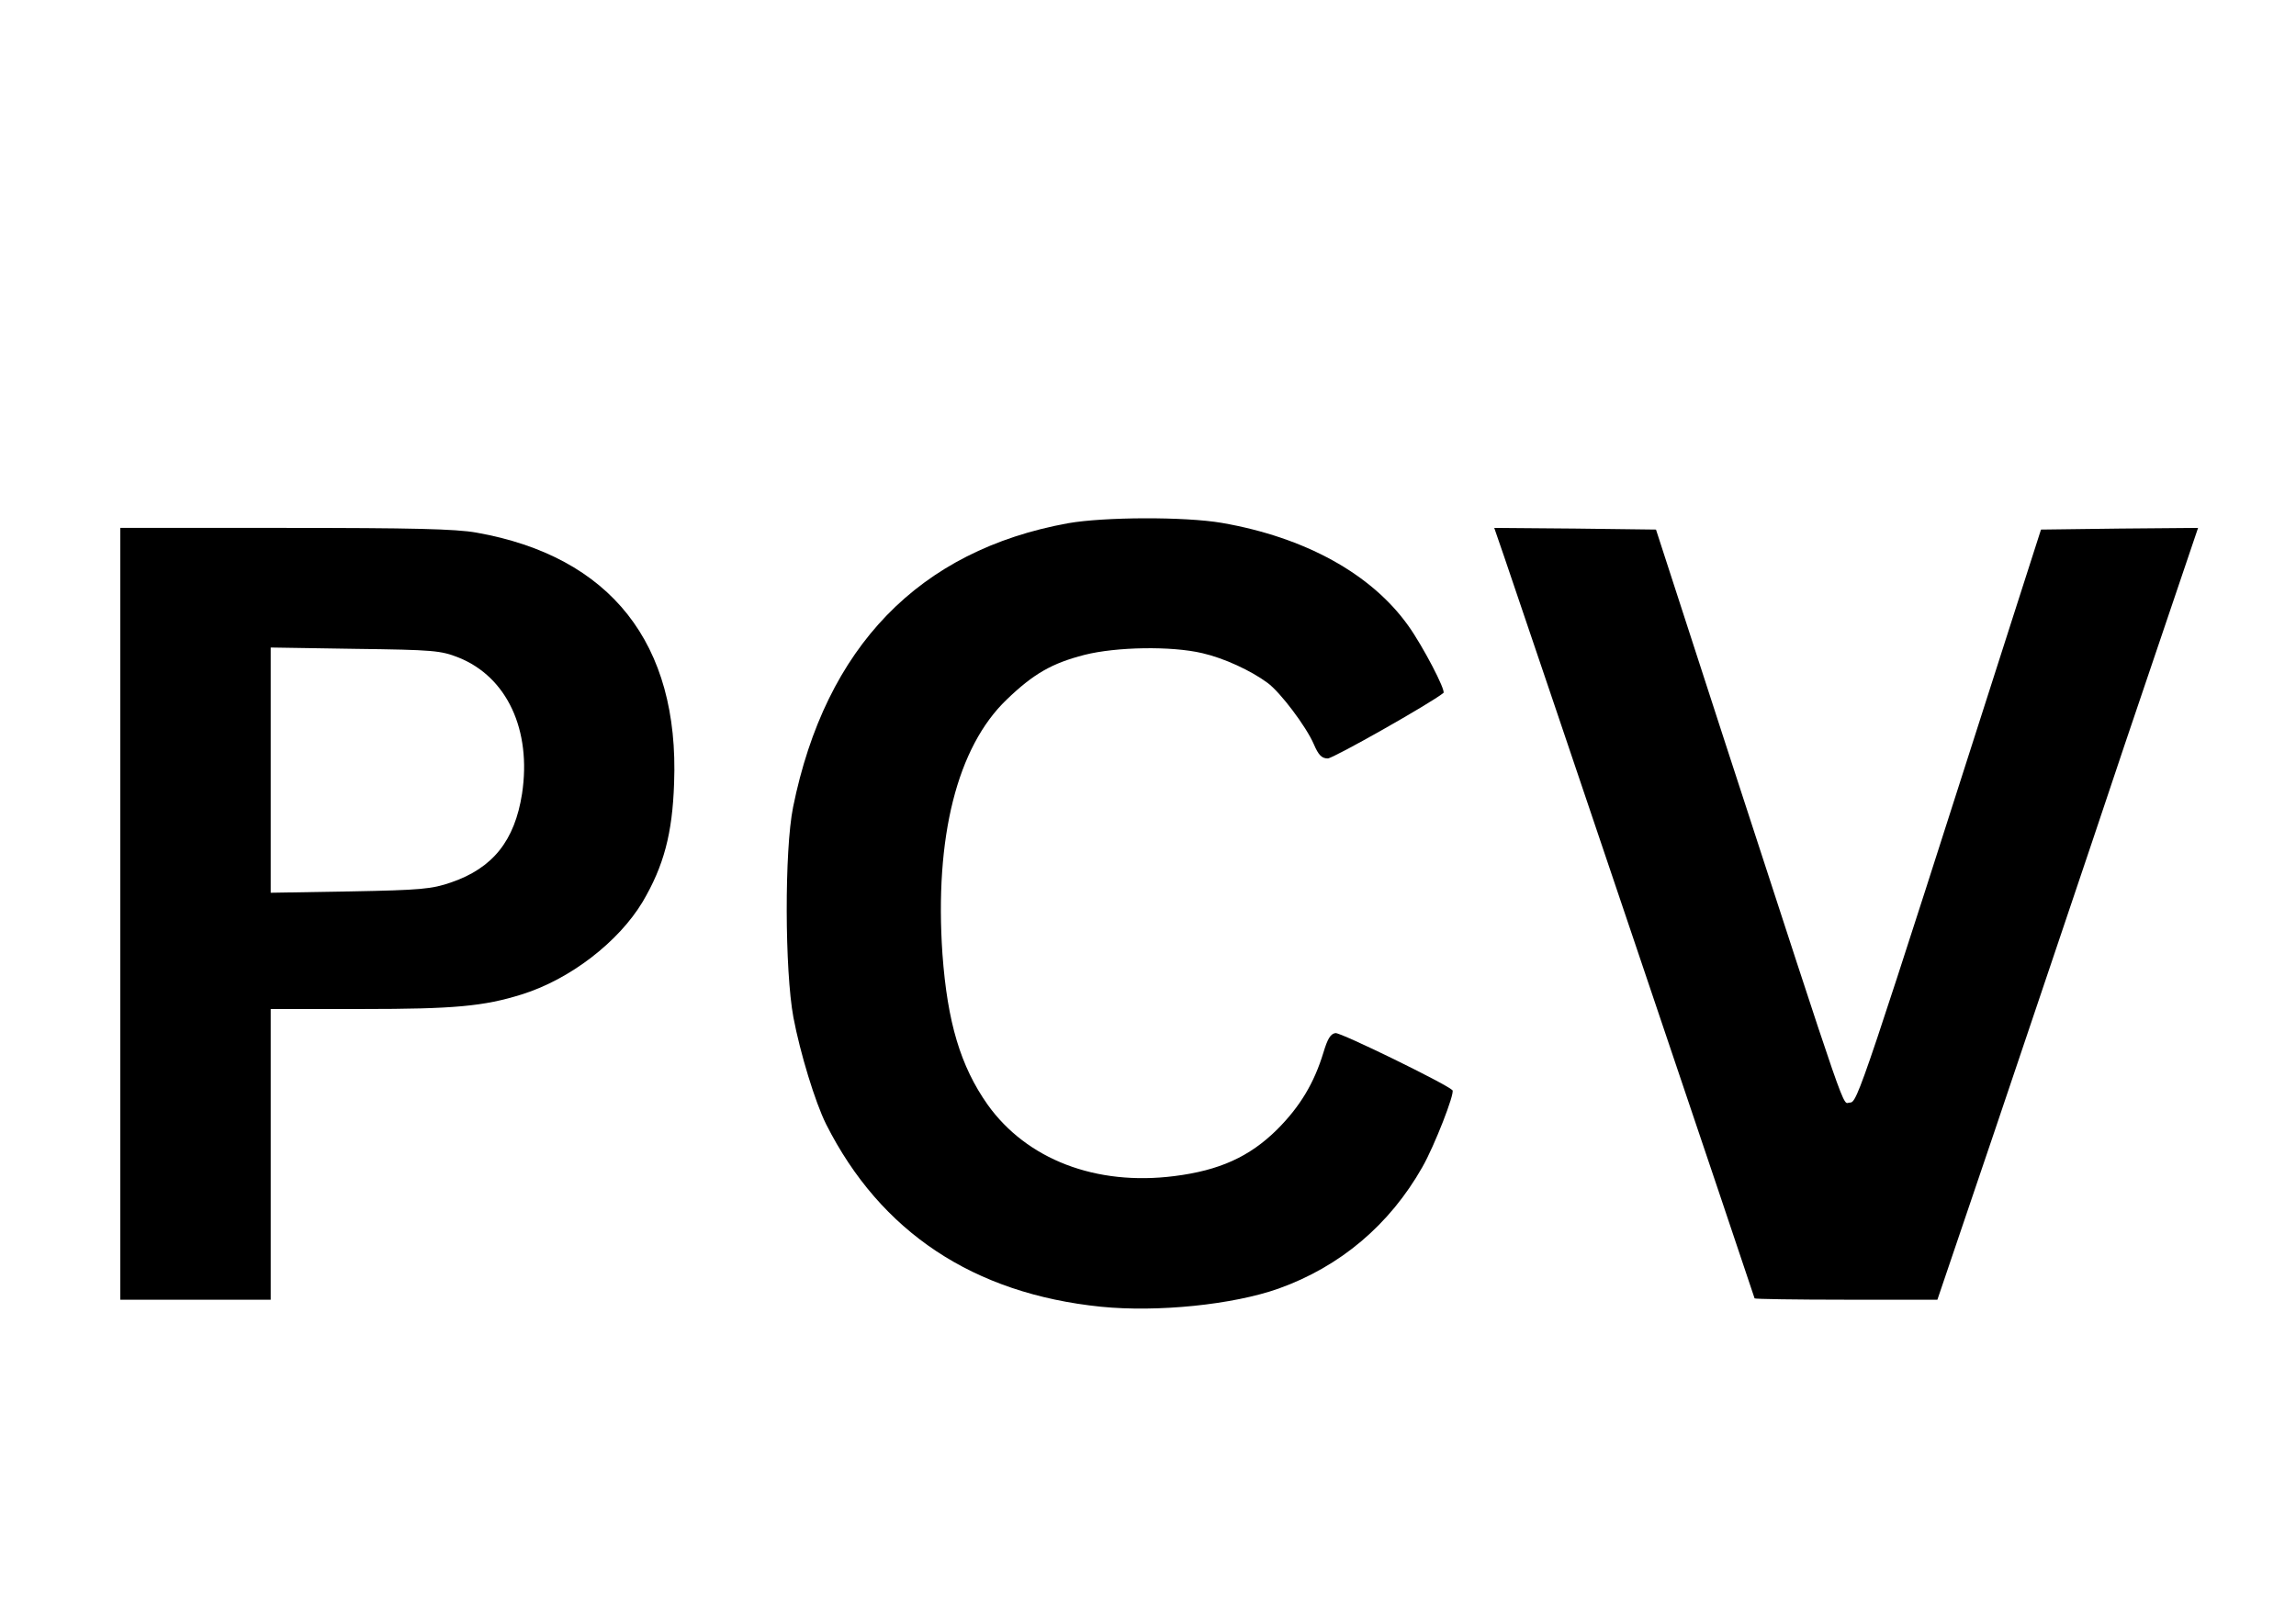 <?xml version="1.0" standalone="no"?>
<!DOCTYPE svg PUBLIC "-//W3C//DTD SVG 20010904//EN"
 "http://www.w3.org/TR/2001/REC-SVG-20010904/DTD/svg10.dtd">
<svg version="1.0" xmlns="http://www.w3.org/2000/svg"
 width="687pt" height="480pt" viewBox="0 0 687 480"
 preserveAspectRatio="xMidYMid meet">

<g transform="translate(0,480) scale(0.1,-0.1)"
fill="#000000" stroke="none">
<path d="M3196 3234 c-446 -81 -726 -370 -823 -850 -26 -129 -25 -489 1 -629
20 -106 65 -254 98 -320 163 -323 441 -507 822 -546 170 -17 395 6 531 54 185
66 333 191 431 364 36 63 98 222 90 230 -19 19 -334 173 -350 171 -15 -2 -24
-18 -36 -58 -28 -92 -70 -162 -139 -231 -82 -81 -172 -122 -307 -139 -235 -30
-442 50 -559 214 -81 115 -120 246 -135 450 -24 350 44 620 192 762 81 78 136
109 233 134 95 24 260 27 353 5 65 -15 145 -52 195 -89 38 -28 115 -130 138
-183 14 -33 24 -43 42 -43 16 0 306 164 346 196 8 7 -62 141 -105 201 -111
156 -310 265 -558 308 -111 19 -352 18 -460 -1z"/>
<path d="M360 2065 l0 -1155 225 0 225 0 0 435 0 435 273 0 c275 0 365 8 479
44 144 45 289 157 361 277 63 107 89 204 94 355 16 418 -190 679 -592 750 -62
11 -193 14 -572 14 l-493 0 0 -1155z m1012 767 c145 -58 219 -217 190 -408
-22 -140 -87 -222 -212 -265 -58 -20 -90 -23 -302 -27 l-238 -4 0 367 0 367
253 -4 c234 -3 256 -5 309 -26z"/>
<path d="M4501 3133 c72 -210 749 -2216 749 -2219 0 -2 123 -4 274 -4 l273 0
172 507 c94 280 270 799 389 1156 l219 647 -235 -2 -235 -3 -77 -240 c-464
-1450 -472 -1475 -495 -1475 -24 0 6 -87 -374 1080 l-206 635 -242 3 -242 2
30 -87z"/>
</g>
</svg>
